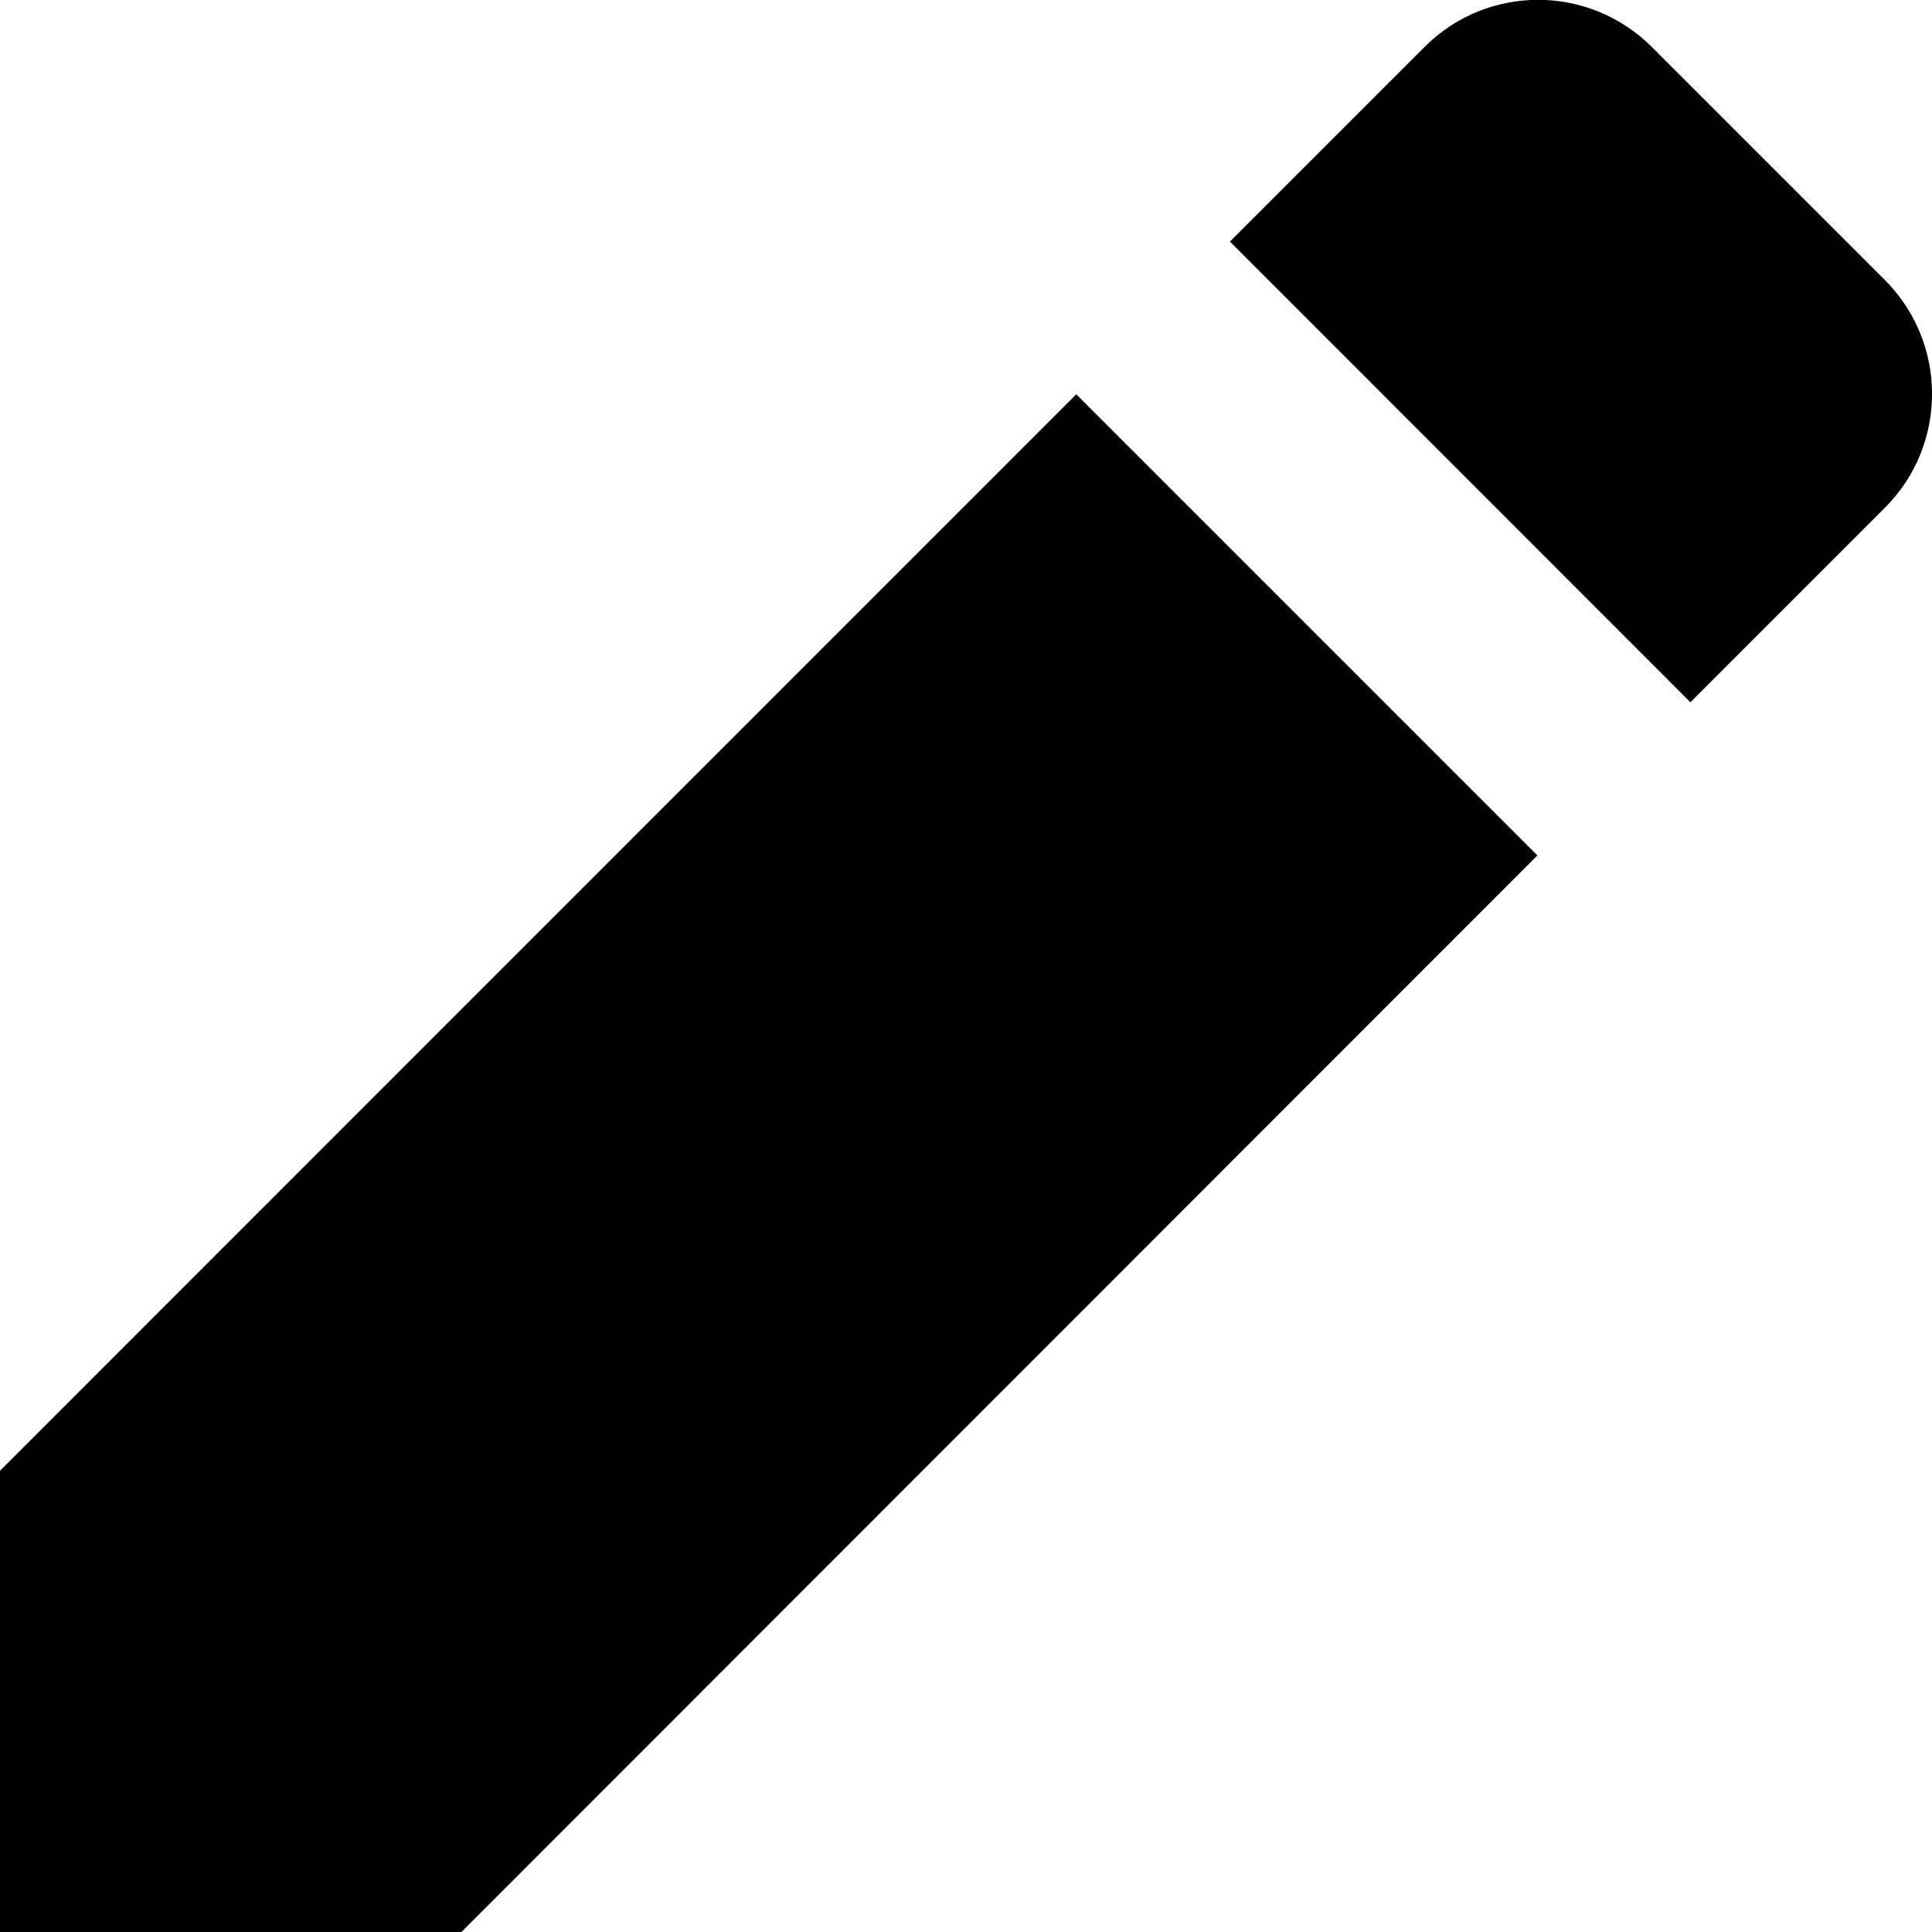 <?xml version="1.0" encoding="utf-8"?>
<!-- Generator: Adobe Illustrator 16.0.0, SVG Export Plug-In . SVG Version: 6.00 Build 0)  -->
<!DOCTYPE svg PUBLIC "-//W3C//DTD SVG 1.1//EN" "http://www.w3.org/Graphics/SVG/1.1/DTD/svg11.dtd">
<svg version="1.1" id="图层_1" xmlns="http://www.w3.org/2000/svg" xmlns:xlink="http://www.w3.org/1999/xlink" x="0px" y="0px"
	 width="11.995px" height="11.996px" viewBox="0 0 11.995 11.996" enable-background="new 0 0 11.995 11.996" xml:space="preserve">
<polygon fill-rule="evenodd" clip-rule="evenodd" points="9.545,5.311 2.864,11.996 0,11.996 0,9.131 6.682,2.448 "/>
<path fill-rule="evenodd" clip-rule="evenodd" d="M11.702,3.153L10.495,4.36L7.636,1.5l1.207-1.207c0.389-0.392,1.023-0.392,1.414,0
	l1.445,1.445C12.093,2.13,12.093,2.762,11.702,3.153"/>
</svg>
